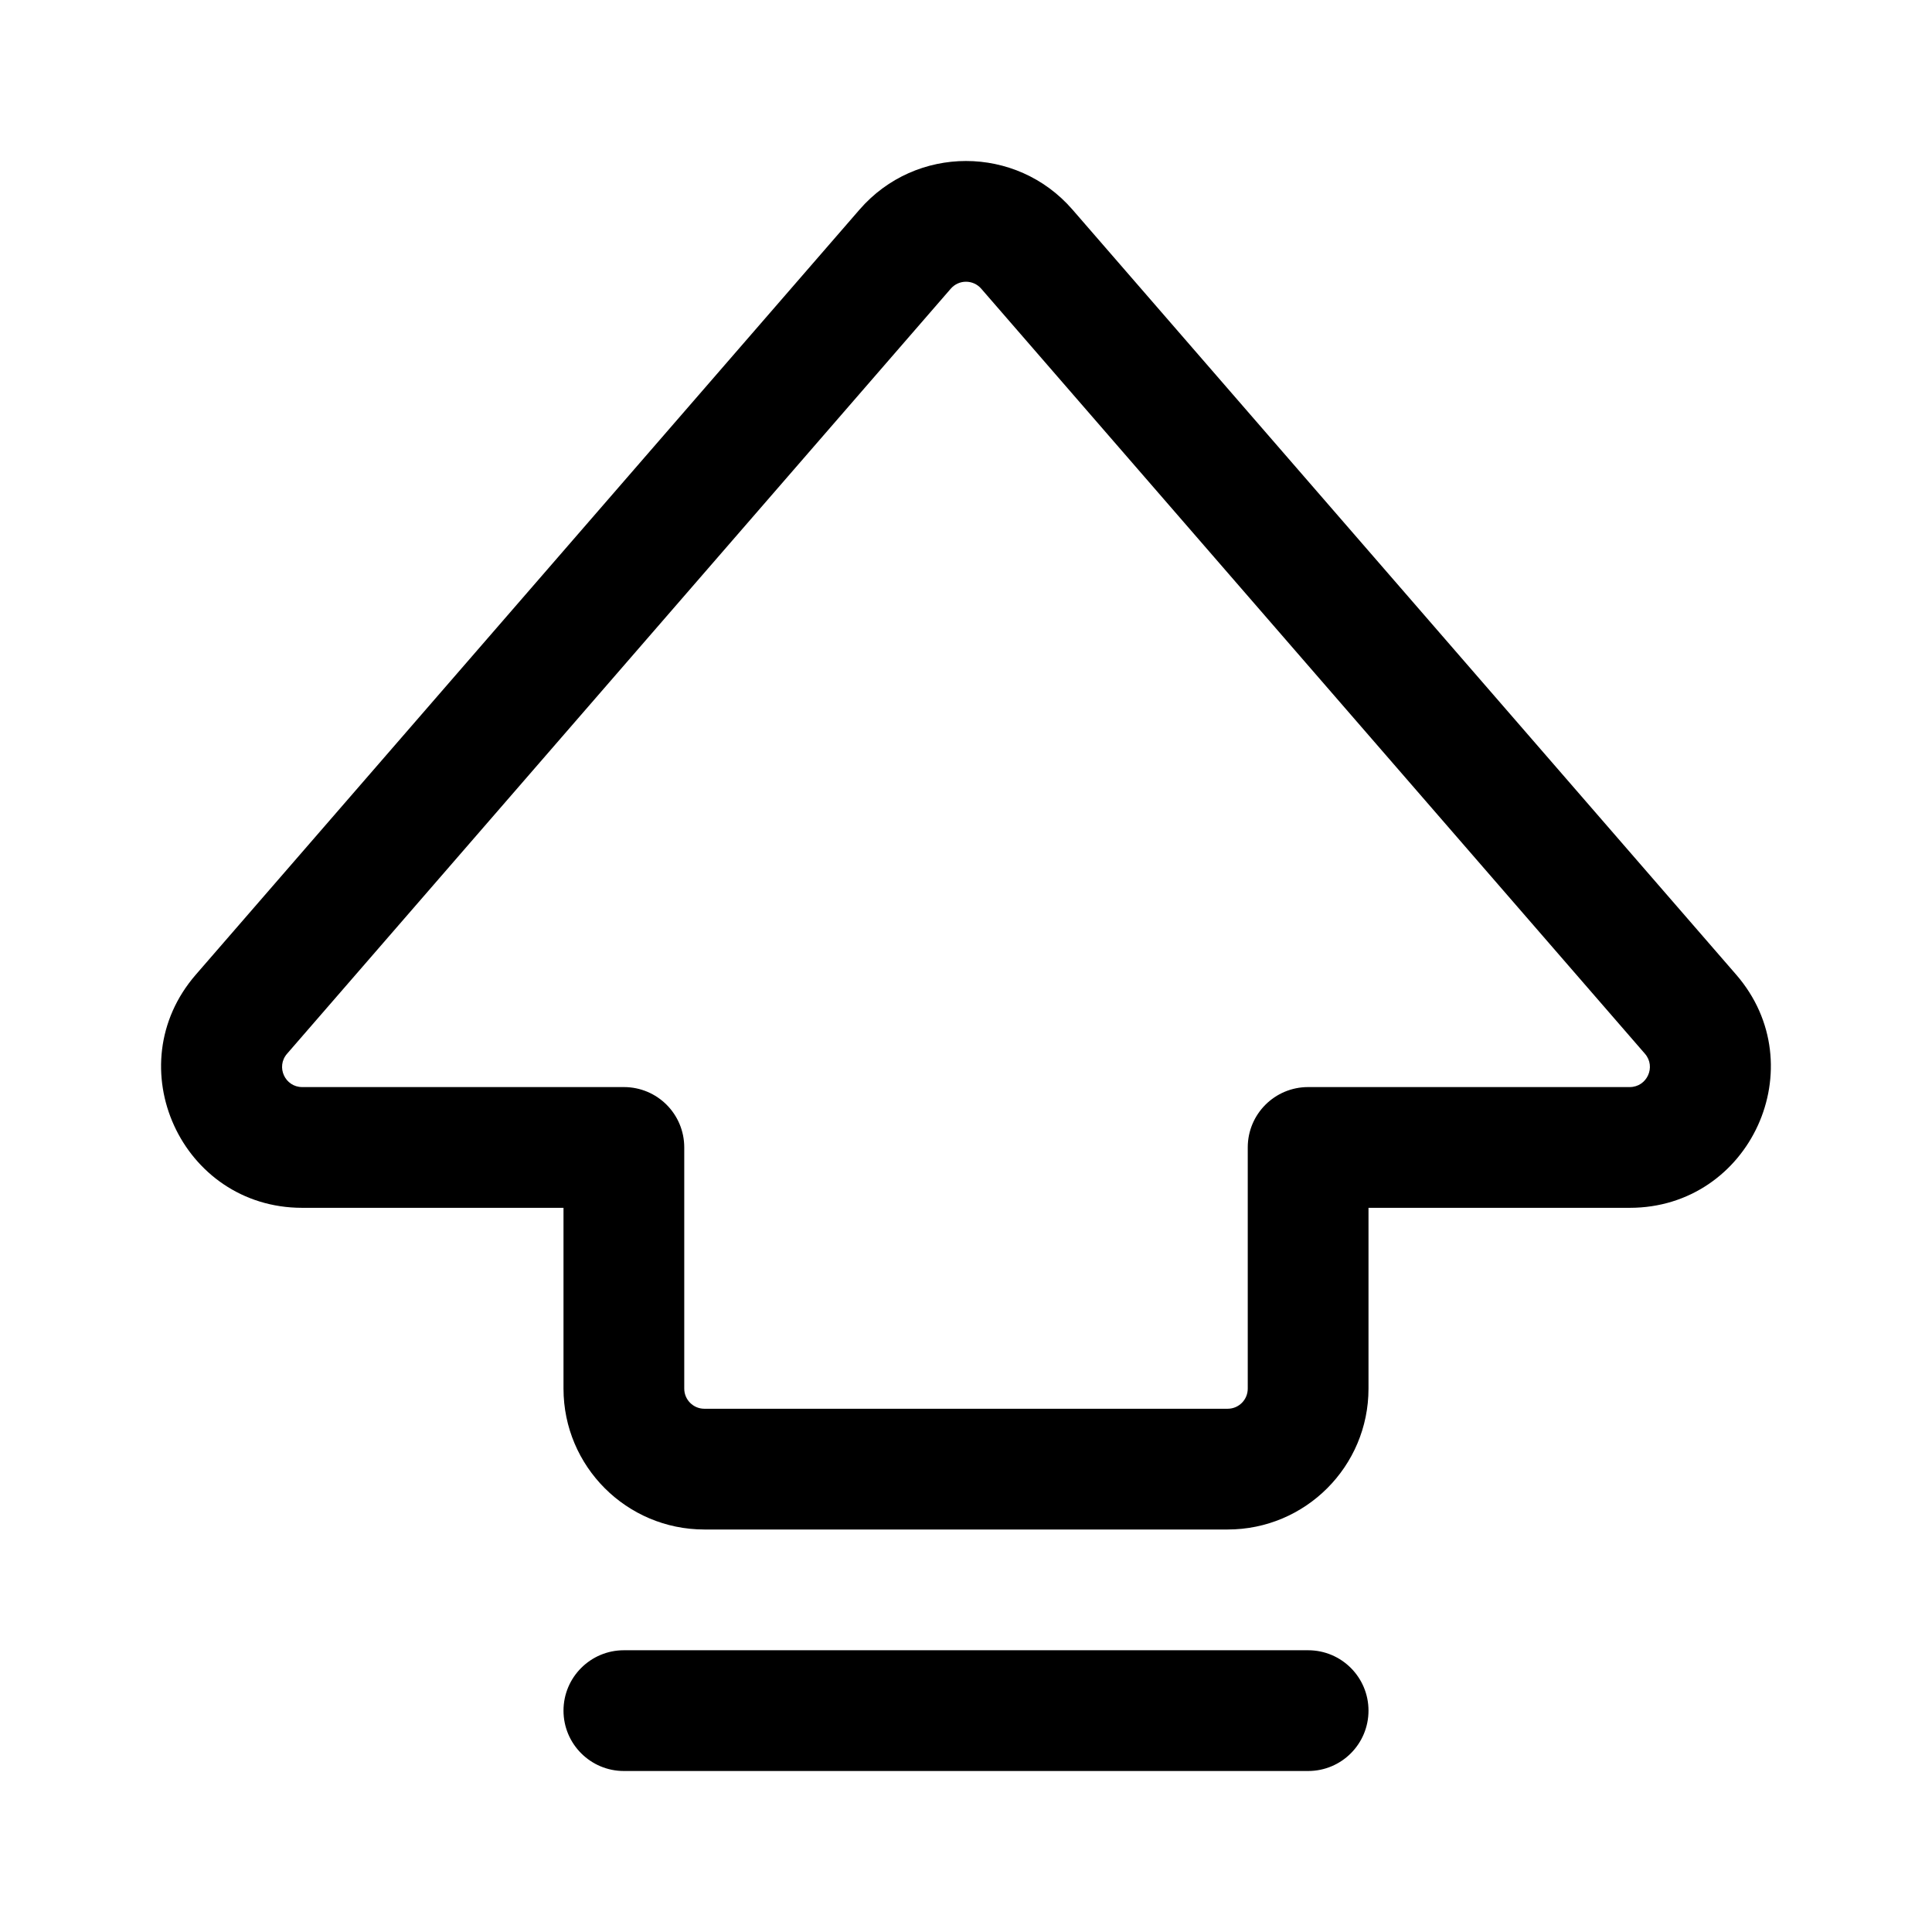 <svg xmlns="http://www.w3.org/2000/svg" viewBox="0 0 24 24" fill="none"><path d="M13.322 2.603C12.624 1.799 11.376 1.799 10.678 2.603L2.433 12.107C1.449 13.24 2.254 15.004 3.754 15.004H7V17.25C7 18.216 7.784 19 8.75 19H15.25C16.217 19 17 18.216 17 17.25V15.004H20.245C21.745 15.004 22.55 13.24 21.567 12.107L13.322 2.603ZM11.811 3.586C11.911 3.471 12.089 3.471 12.189 3.586L20.434 13.09C20.575 13.252 20.459 13.504 20.245 13.504H16.25C15.836 13.504 15.5 13.839 15.5 14.254V17.25C15.5 17.388 15.389 17.5 15.25 17.5H8.75C8.612 17.5 8.5 17.388 8.5 17.25V14.254C8.5 13.839 8.165 13.504 7.75 13.504H3.754C3.54 13.504 3.425 13.252 3.566 13.09L11.811 3.586ZM7.75 20.5C7.336 20.5 7 20.836 7 21.25C7 21.664 7.336 22 7.75 22H16.25C16.665 22 17 21.664 17 21.25C17 20.836 16.665 20.5 16.25 20.5H7.75Z" fill="currentColor"/></svg>